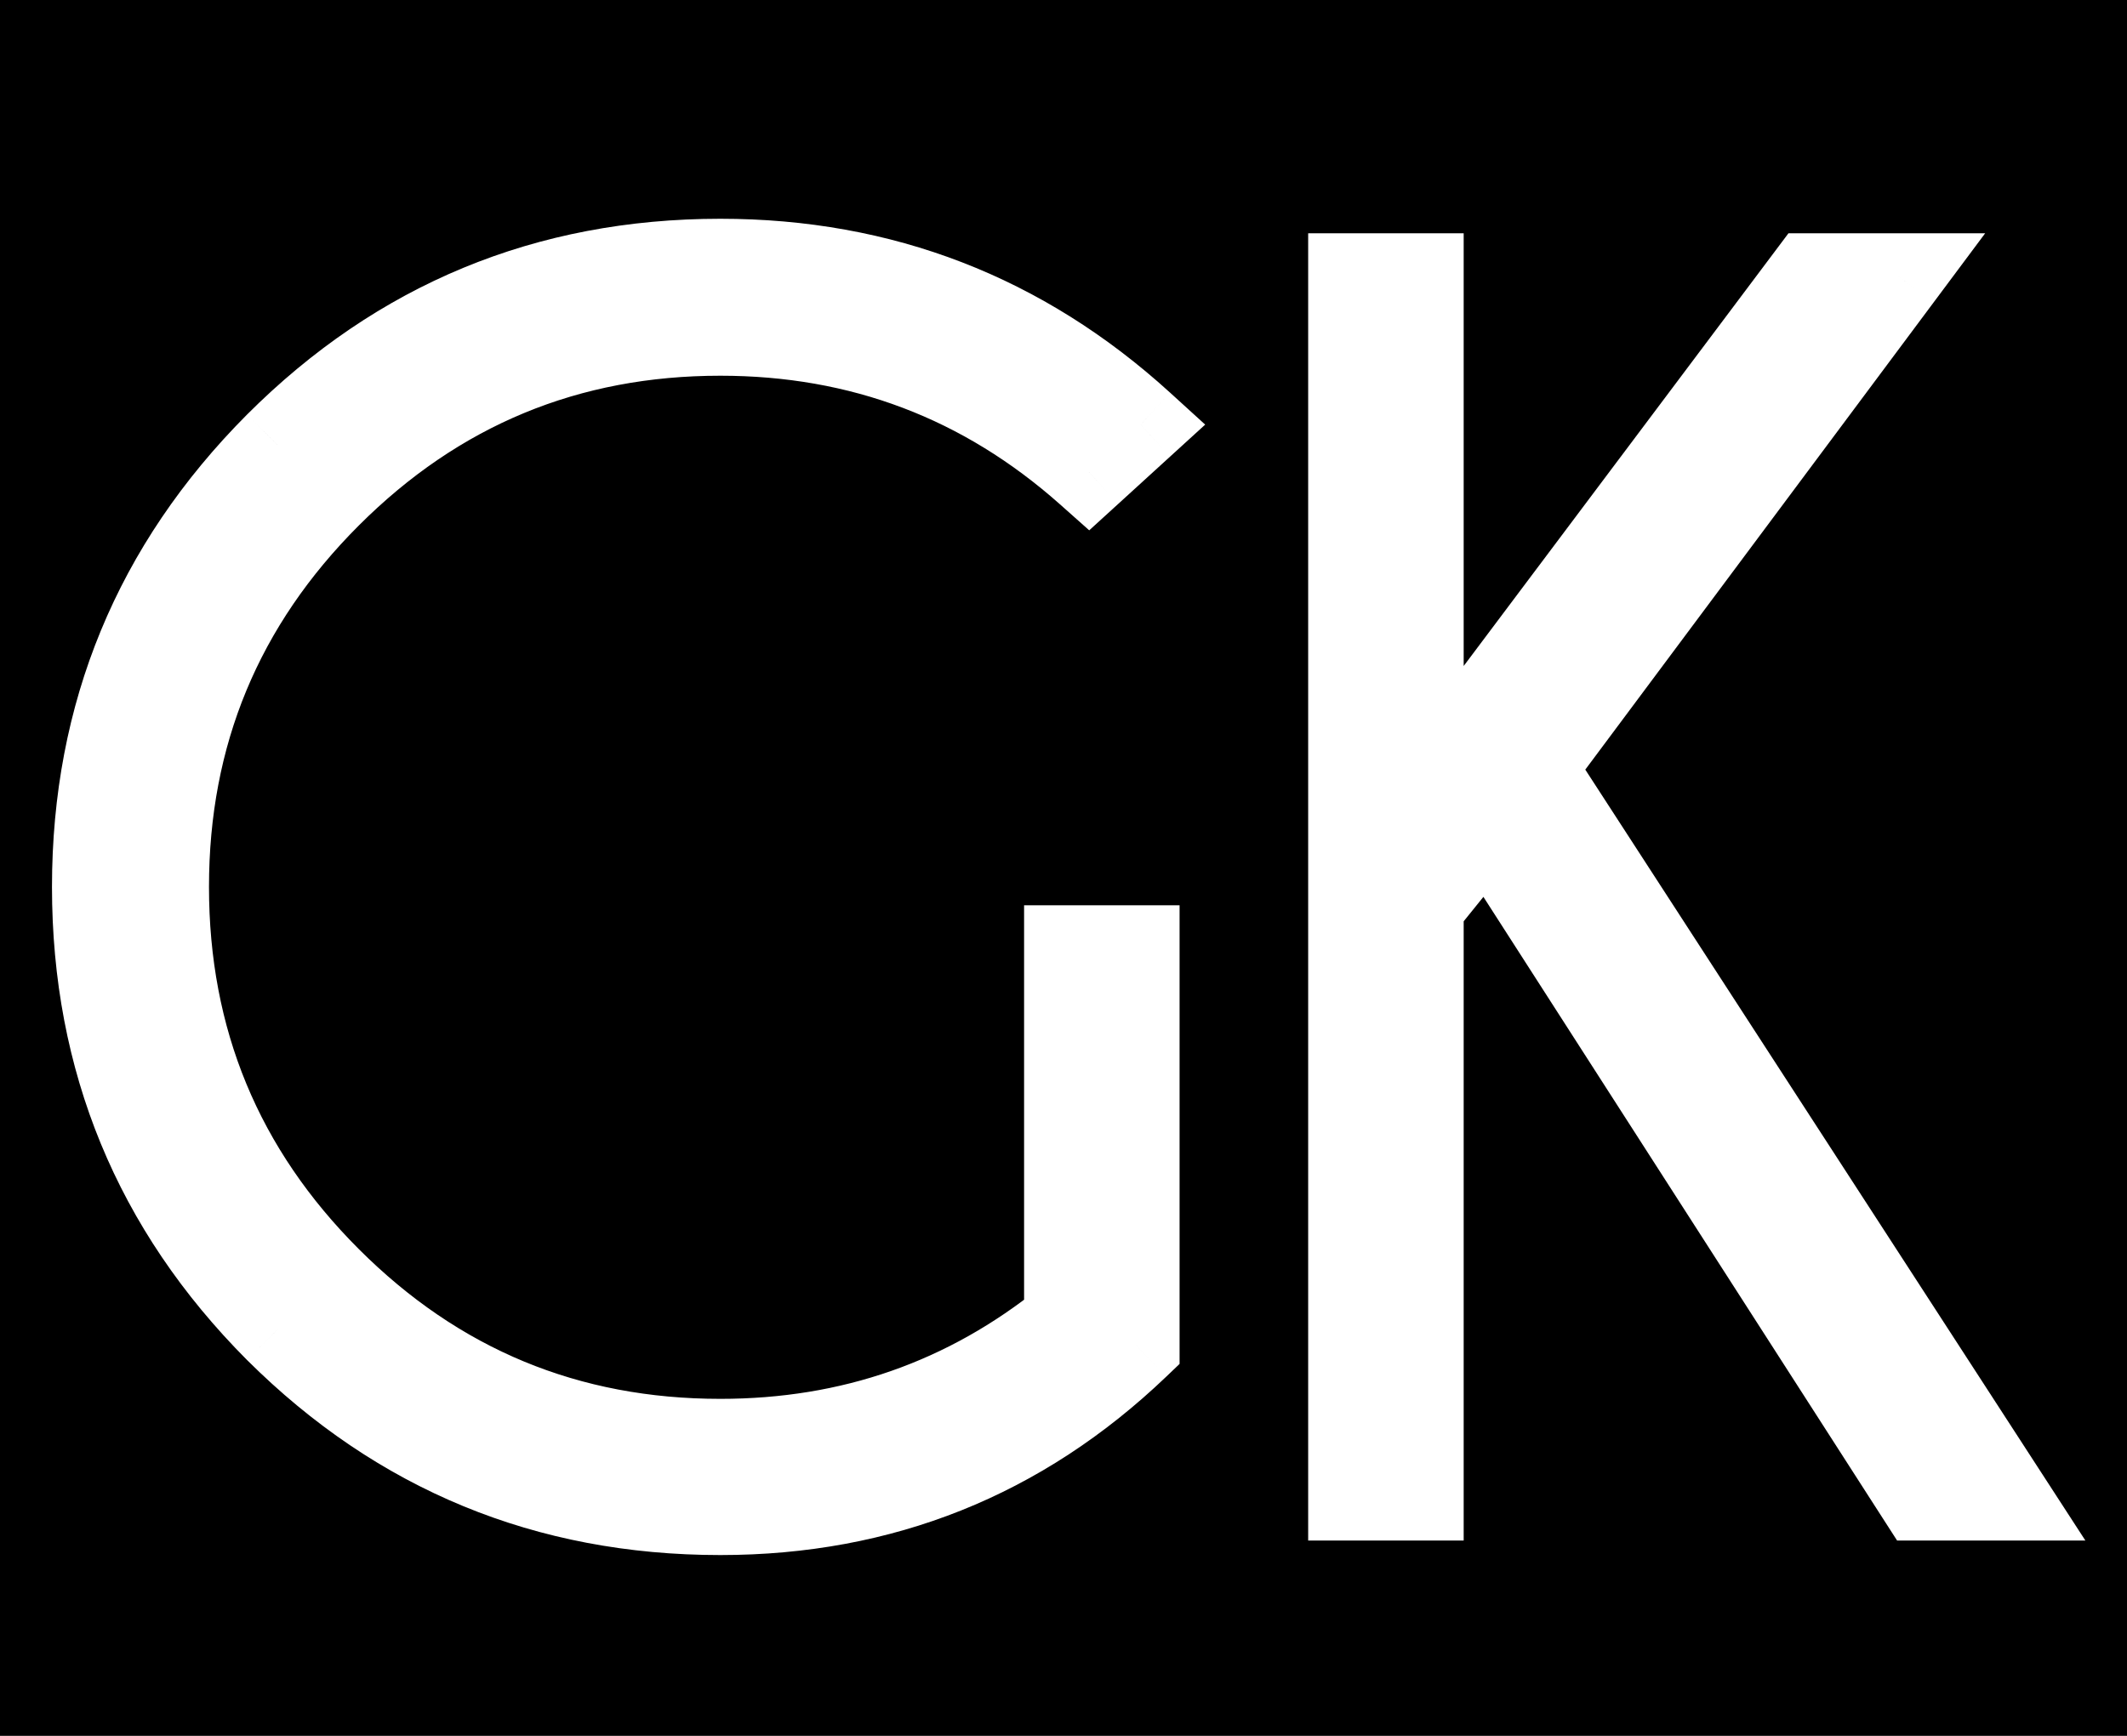 <svg width="98" height="80" viewBox="0 0 98 80" fill="none" xmlns="http://www.w3.org/2000/svg">
<rect width="98" height="80" fill="#E5E5E5"/>
<rect width="98" height="80" fill="black"/>
<path d="M52.348 62.004C47.004 67.113 40.617 69.668 33.188 69.668C25.219 69.668 18.422 66.867 12.797 61.266C7.195 55.641 4.395 48.844 4.395 40.875C4.395 32.93 7.195 26.145 12.797 20.52C18.422 14.895 25.219 12.082 33.188 12.082C40.617 12.082 47.074 14.578 52.559 19.57L50.168 21.75C45.34 17.461 39.68 15.316 33.188 15.316C26.133 15.316 20.109 17.812 15.117 22.805C10.125 27.797 7.629 33.82 7.629 40.875C7.629 47.953 10.125 53.988 15.117 58.98C20.109 63.973 26.133 66.469 33.188 66.469C39.234 66.469 44.566 64.606 49.184 60.879V43.723H52.348V62.004Z" fill="white"/>
<path d="M52.348 62.004L53.73 63.45L54.348 62.859V62.004H52.348ZM12.797 61.266L11.38 62.677L11.386 62.683L12.797 61.266ZM12.797 20.52L11.383 19.105L11.38 19.108L12.797 20.52ZM52.559 19.57L53.906 21.048L55.528 19.569L53.905 18.091L52.559 19.57ZM50.168 21.75L48.84 23.245L50.185 24.441L51.516 23.228L50.168 21.75ZM49.184 60.879L50.44 62.435L51.184 61.835V60.879H49.184ZM49.184 43.723V41.723H47.184V43.723H49.184ZM52.348 43.723H54.348V41.723H52.348V43.723ZM50.965 60.558C45.996 65.31 40.105 67.668 33.188 67.668V71.668C41.129 71.668 48.012 68.917 53.73 63.45L50.965 60.558ZM33.188 67.668C25.745 67.668 19.457 65.075 14.208 59.849L11.386 62.683C17.387 68.659 24.692 71.668 33.188 71.668V67.668ZM14.214 59.854C8.987 54.606 6.395 48.317 6.395 40.875H2.395C2.395 49.37 5.403 56.675 11.38 62.677L14.214 59.854ZM6.395 40.875C6.395 33.458 8.986 27.181 14.214 21.931L11.38 19.108C5.405 25.108 2.395 32.401 2.395 40.875H6.395ZM14.211 21.934C19.46 16.684 25.748 14.082 33.188 14.082V10.082C24.689 10.082 17.384 13.104 11.383 19.105L14.211 21.934ZM33.188 14.082C40.12 14.082 46.097 16.393 51.212 21.049L53.905 18.091C48.051 12.763 41.114 10.082 33.188 10.082V14.082ZM51.211 18.092L48.821 20.272L51.516 23.228L53.906 21.048L51.211 18.092ZM51.496 20.255C46.3 15.639 40.166 13.316 33.188 13.316V17.316C39.193 17.316 44.38 19.283 48.84 23.245L51.496 20.255ZM33.188 13.316C25.602 13.316 19.07 16.023 13.703 21.39L16.531 24.219C21.149 19.602 26.664 17.316 33.188 17.316V13.316ZM13.703 21.39C8.336 26.757 5.629 33.289 5.629 40.875H9.629C9.629 34.351 11.914 28.836 16.531 24.219L13.703 21.39ZM5.629 40.875C5.629 48.482 8.335 55.026 13.703 60.395L16.531 57.566C11.915 52.95 9.629 47.424 9.629 40.875H5.629ZM13.703 60.395C19.07 65.762 25.602 68.469 33.188 68.469V64.469C26.664 64.469 21.149 62.184 16.531 57.566L13.703 60.395ZM33.188 68.469C39.682 68.469 45.459 66.455 50.44 62.435L47.928 59.323C43.673 62.756 38.787 64.469 33.188 64.469V68.469ZM51.184 60.879V43.723H47.184V60.879H51.184ZM49.184 45.723H52.348V41.723H49.184V45.723ZM50.348 43.723V62.004H54.348V43.723H50.348Z" fill="white"/>
<path d="M65.438 41.754V69H62.273V12.75H65.438V36.691L83.402 12.75H87.481L70.606 35.391L92.402 69H88.5L68.531 37.922L65.438 41.754Z" fill="white"/>
<path d="M65.438 41.754L63.881 40.498L63.438 41.047V41.754H65.438ZM65.438 69V71H67.438V69H65.438ZM62.273 69H60.273V71H62.273V69ZM62.273 12.75V10.75H60.273V12.75H62.273ZM65.438 12.75H67.438V10.75H65.438V12.75ZM65.438 36.691H63.438V42.689L67.037 37.892L65.438 36.691ZM83.402 12.75V10.75H82.403L81.803 11.55L83.402 12.75ZM87.481 12.75L89.084 13.945L91.466 10.75H87.481V12.75ZM70.606 35.391L69.002 34.195L68.17 35.311L68.927 36.479L70.606 35.391ZM92.402 69V71H96.083L94.08 67.912L92.402 69ZM88.5 69L86.817 70.081L87.408 71H88.5V69ZM68.531 37.922L70.214 36.841L68.716 34.509L66.975 36.666L68.531 37.922ZM63.438 41.754V69H67.438V41.754H63.438ZM65.438 67H62.273V71H65.438V67ZM64.273 69V12.75H60.273V69H64.273ZM62.273 14.75H65.438V10.75H62.273V14.75ZM63.438 12.75V36.691H67.438V12.75H63.438ZM67.037 37.892L85.002 13.95L81.803 11.55L63.838 35.491L67.037 37.892ZM83.402 14.75H87.481V10.75H83.402V14.75ZM85.877 11.555L69.002 34.195L72.209 36.586L89.084 13.945L85.877 11.555ZM68.927 36.479L90.724 70.088L94.08 67.912L72.284 34.302L68.927 36.479ZM92.402 67H88.5V71H92.402V67ZM90.183 67.919L70.214 36.841L66.849 39.003L86.817 70.081L90.183 67.919ZM66.975 36.666L63.881 40.498L66.994 43.01L70.087 39.178L66.975 36.666Z" fill="white"/>
</svg>
